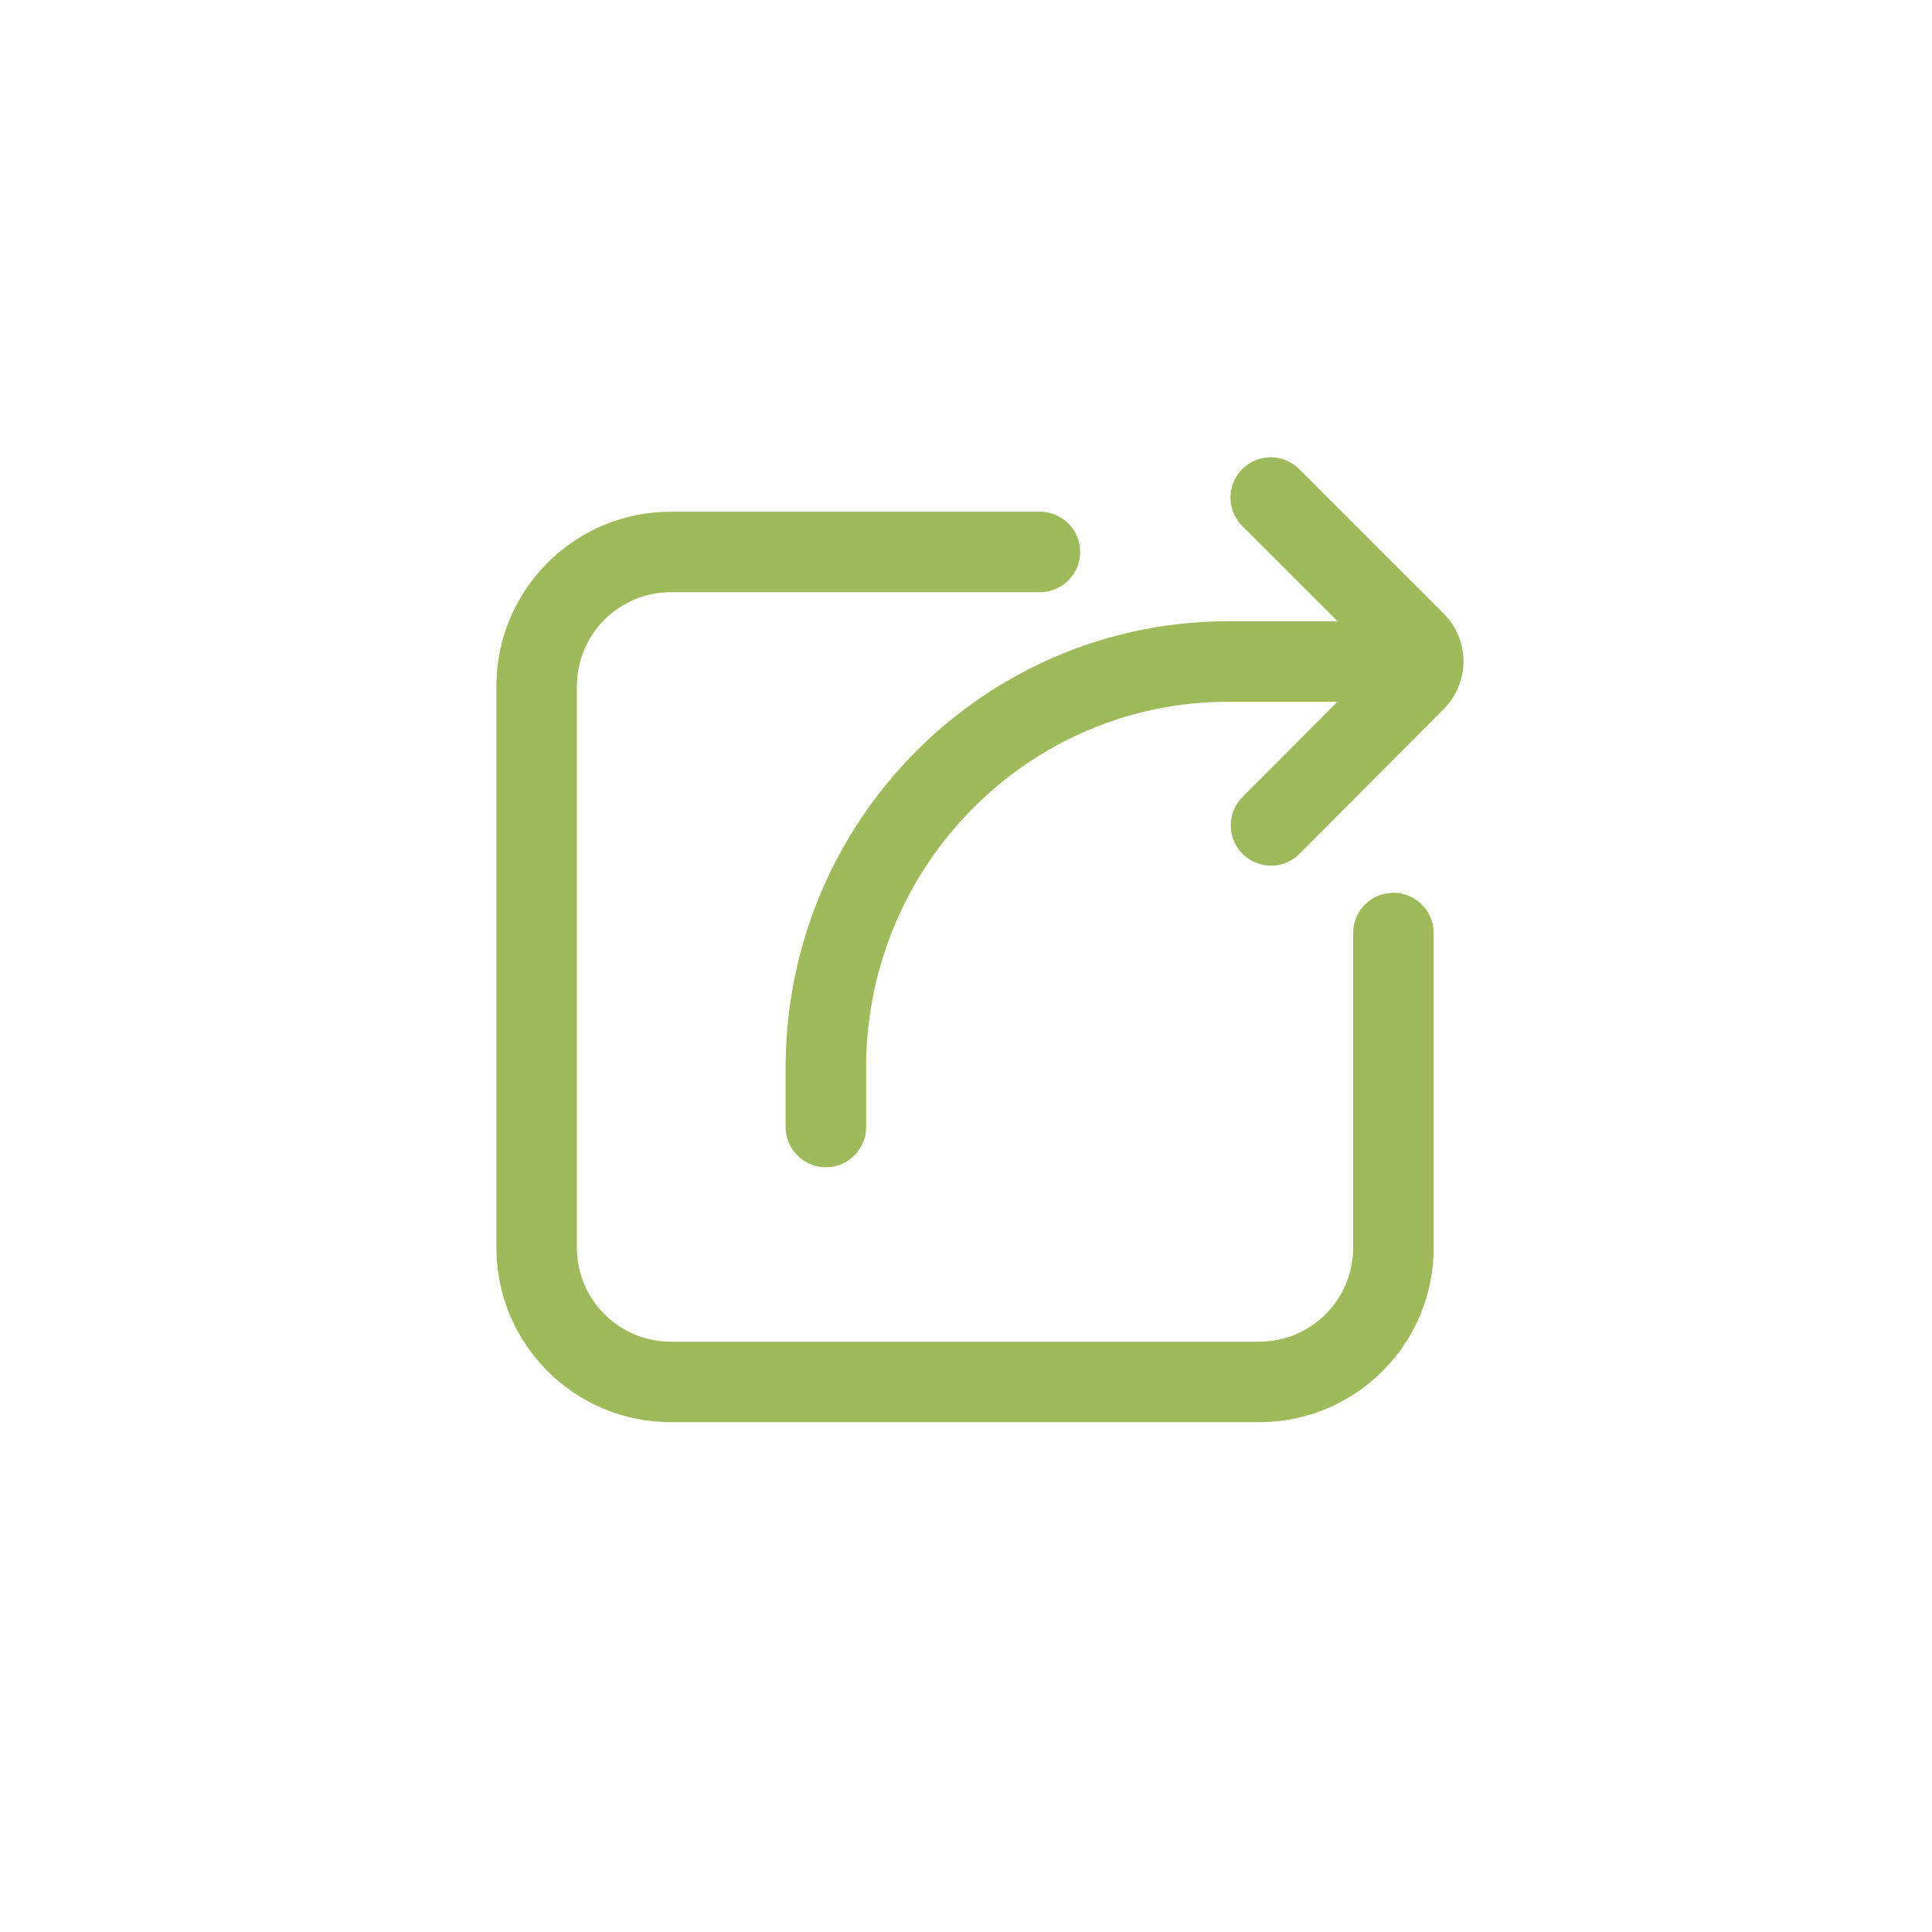 <?xml version="1.0" encoding="UTF-8"?>
<svg width="36px" height="36px" viewBox="0 0 36 36" version="1.1" xmlns="http://www.w3.org/2000/svg" xmlns:xlink="http://www.w3.org/1999/xlink">
    <!-- Generator: Sketch 62 (91390) - https://sketch.com -->
    <title>ic_export</title>
    <desc>Created with Sketch.</desc>
    <g id="ic_export" stroke="none" stroke-width="1" fill="none" fill-rule="evenodd">
        <path d="M25.964,17.386 L25.964,23.25 C25.964,24.631 24.845,25.75 23.464,25.75 L12.5,25.75 C11.119,25.75 10,24.631 10,23.25 L10,12.785 C10,11.405 11.119,10.285 12.5,10.285 L19.377,10.285" id="import" stroke="#9EBA5A" stroke-width="1.5" stroke-linecap="round" stroke-linejoin="round"></path>
        <g id="Group" transform="translate(20.521, 15) scale(-1, -1) translate(-20.521, -15) translate(14.521, 9)" stroke="#9EBA5A" stroke-linecap="round" stroke-linejoin="round" stroke-width="1.5">
            <path d="M11.132,0 C11.132,0.02 11.132,1.144 11.132,1.163 C11.101,5.316 7.753,8.674 3.63,8.674 L1.236,8.674" id="Stroke-3"></path>
            <path d="M2.843,11.729 L0.149,9.036 C-0.049,8.838 -0.049,8.518 0.148,8.319 L2.837,5.62" id="Stroke-5"></path>
        </g>
        <rect x="0" y="0" width="36" height="36"></rect>
    </g>
</svg>